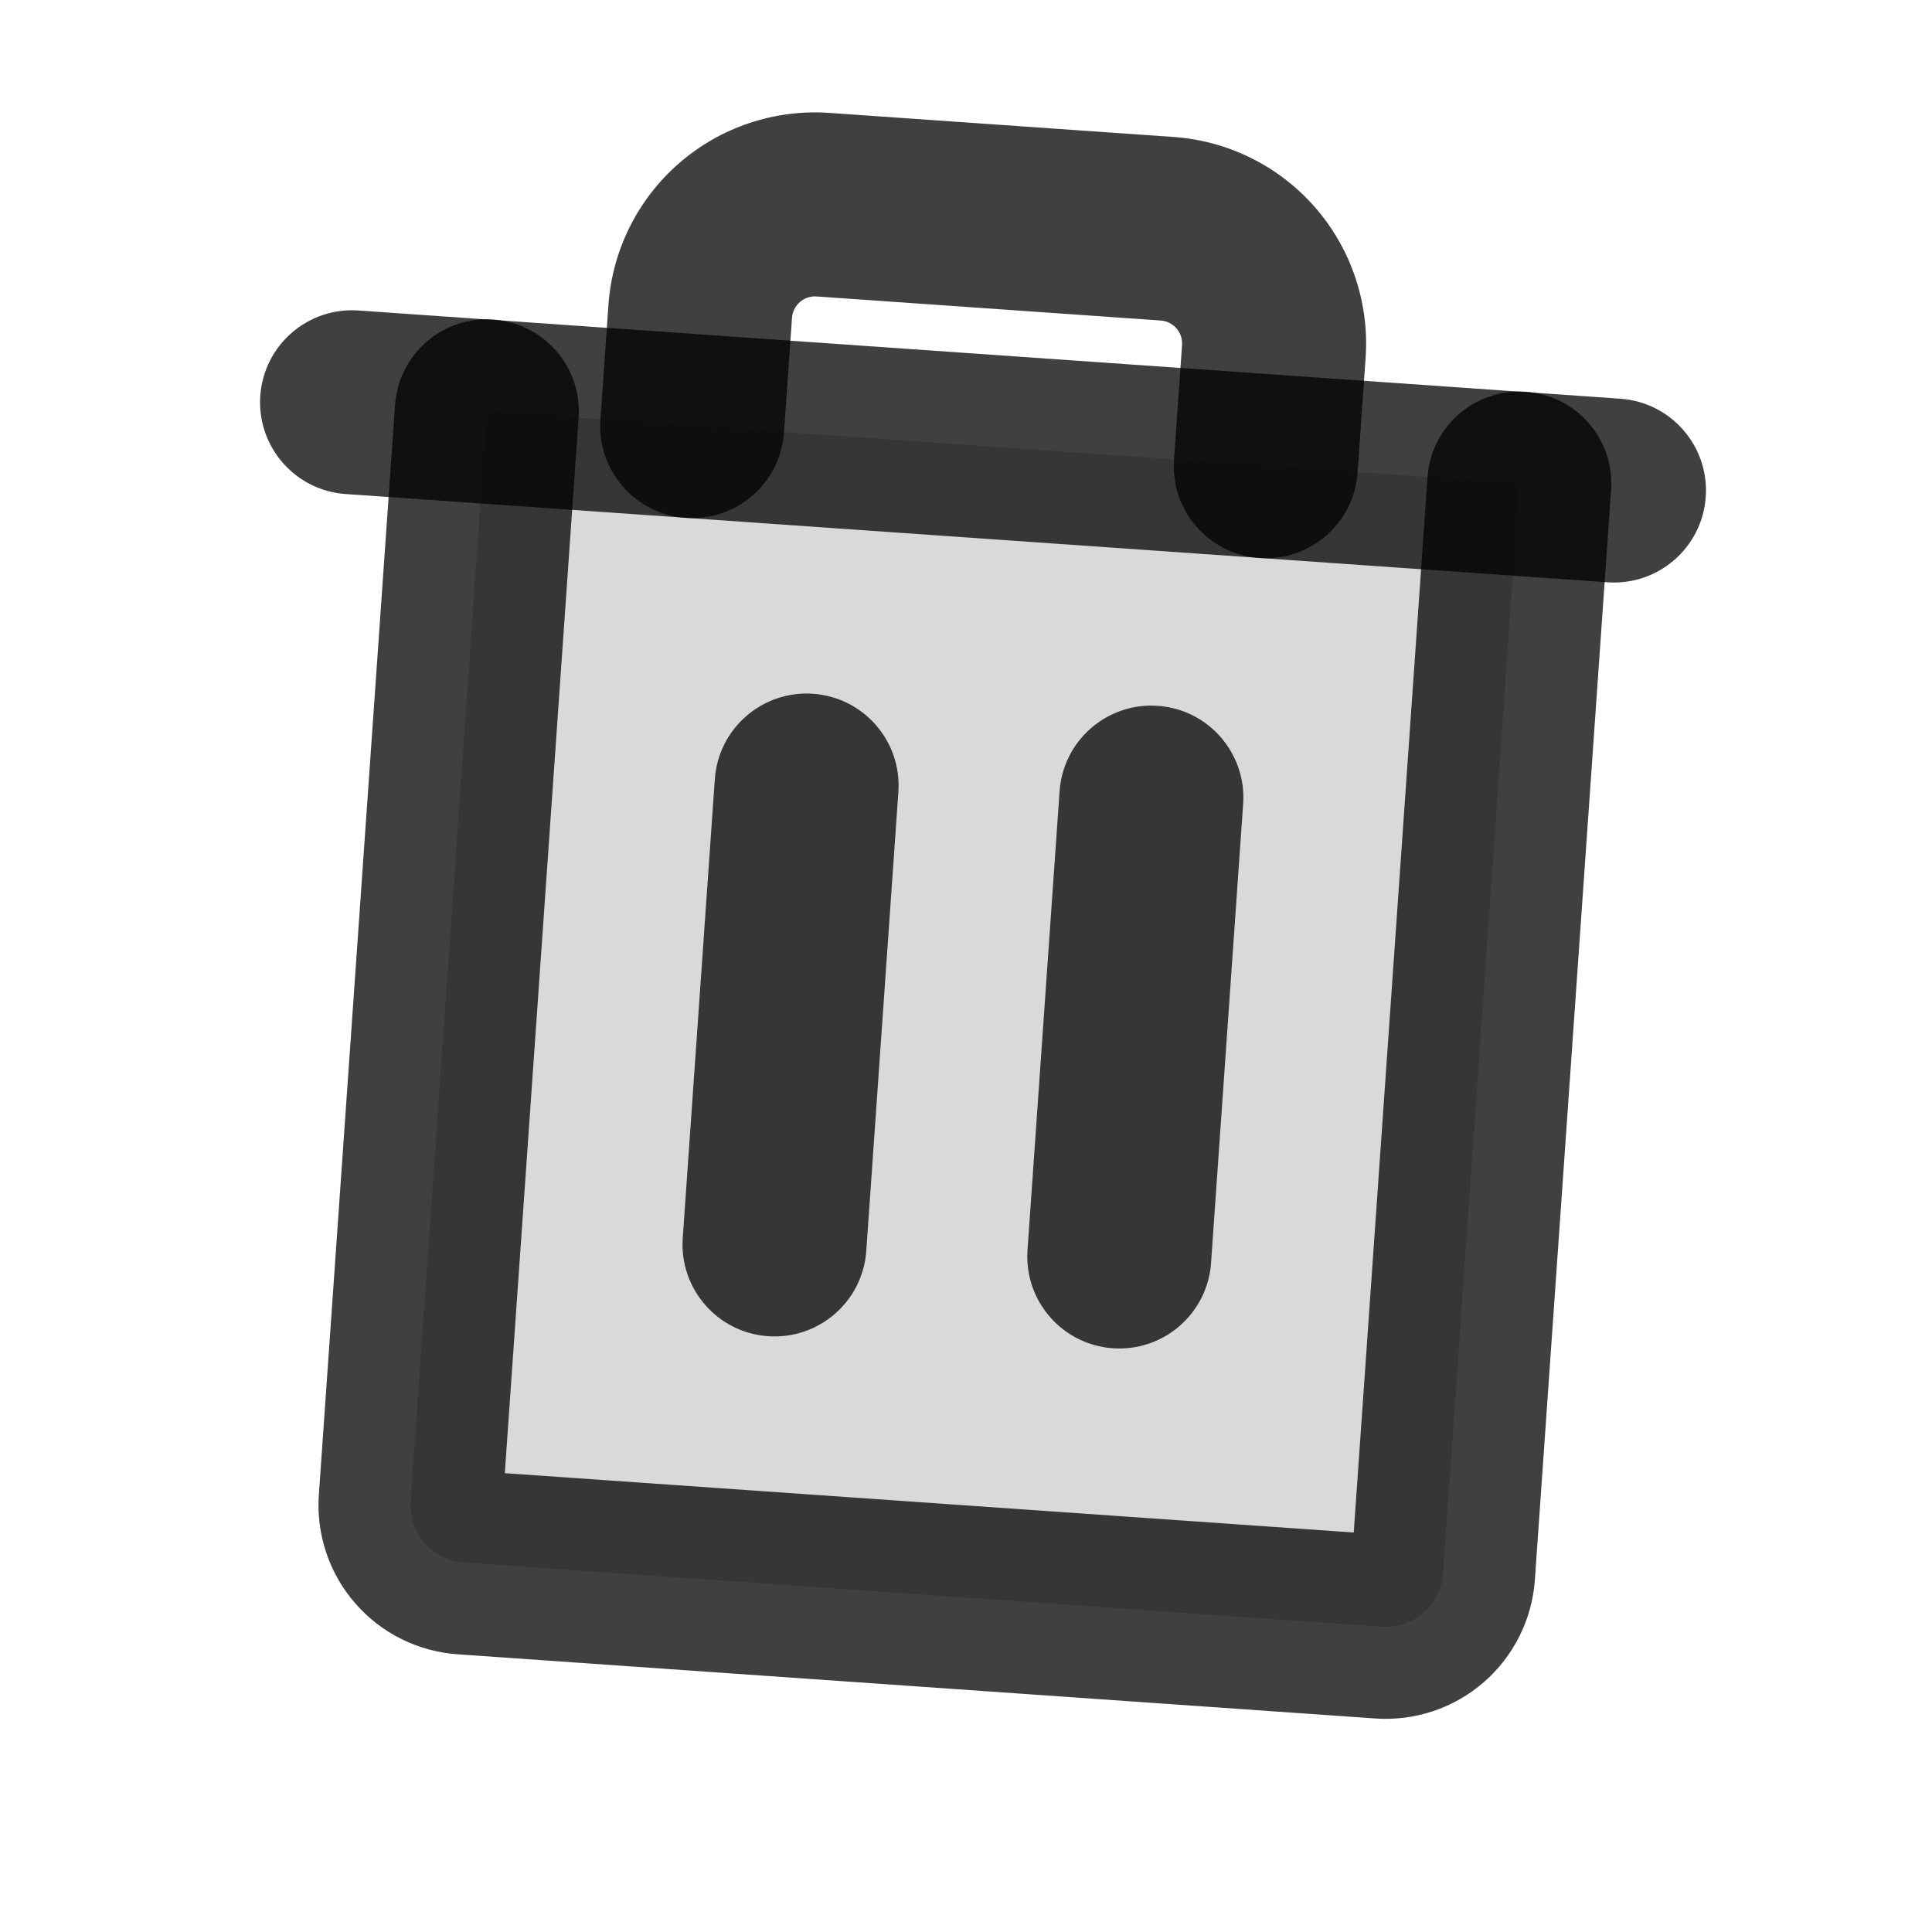 <svg width="42" height="42" viewBox="0 0 42 42" fill="none" xmlns="http://www.w3.org/2000/svg" xmlns:xlink="http://www.w3.org/1999/xlink">
<g opacity="0.2">
<path d="M32.184,9.696L32.184,33.446C32.184,33.778 32.052,34.096 31.818,34.33C31.583,34.565 31.265,34.696 30.934,34.696L10.934,34.696C10.602,34.696 10.284,34.565 10.05,34.33C9.815,34.096 9.684,33.778 9.684,33.446L9.684,9.696L32.184,9.696Z" transform="rotate(4 20.934 22.196)" fill="#000000" fill-opacity="0.75"/>
</g>
<path d="M35.12,11.704C36.225,11.704 37.12,10.808 37.12,9.704C37.12,8.599 36.225,7.704 35.12,7.704L35.12,11.704ZM7.62,7.704C6.515,7.704 5.62,8.599 5.62,9.704C5.62,10.808 6.515,11.704 7.62,11.704L7.62,7.704ZM35.12,7.704L7.62,7.704L7.62,11.704L35.12,11.704L35.12,7.704Z" transform="rotate(4 21.37 9.704)" fill="#000000" fill-opacity="0.75"/>
<path d="M19.186,17.065C19.186,15.961 18.291,15.065 17.186,15.065C16.081,15.065 15.186,15.961 15.186,17.065L19.186,17.065ZM15.186,27.065C15.186,28.17 16.081,29.065 17.186,29.065C18.291,29.065 19.186,28.17 19.186,27.065L15.186,27.065ZM15.186,17.065L15.186,27.065L19.186,27.065L19.186,17.065L15.186,17.065Z" transform="rotate(4 17.186 22.065)" fill="#000000" fill-opacity="0.75"/>
<path d="M26.681,17.327C26.681,16.222 25.786,15.327 24.681,15.327C23.577,15.327 22.681,16.222 22.681,17.327L26.681,17.327ZM22.681,27.327C22.681,28.432 23.577,29.327 24.681,29.327C25.786,29.327 26.681,28.432 26.681,27.327L22.681,27.327ZM22.681,17.327L22.681,27.327L26.681,27.327L26.681,17.327L22.681,17.327Z" transform="rotate(4 24.681 22.327)" fill="#000000" fill-opacity="0.75"/>
<path d="M34.184,9.696C34.184,8.592 33.288,7.696 32.184,7.696C31.079,7.696 30.184,8.592 30.184,9.696L34.184,9.696ZM11.684,9.696C11.684,8.592 10.788,7.696 9.684,7.696C8.579,7.696 7.684,8.592 7.684,9.696L11.684,9.696ZM30.184,9.696L30.184,33.446L34.184,33.446L34.184,9.696L30.184,9.696ZM30.184,33.446C30.184,33.247 30.263,33.057 30.403,32.916L33.232,35.744C33.841,35.135 34.184,34.308 34.184,33.446L30.184,33.446ZM30.403,32.916C30.544,32.775 30.735,32.696 30.934,32.696L30.934,36.696C31.796,36.696 32.622,36.354 33.232,35.744L30.403,32.916ZM30.934,32.696L10.934,32.696L10.934,36.696L30.934,36.696L30.934,32.696ZM10.934,32.696C11.133,32.696 11.323,32.775 11.464,32.916L8.636,35.744C9.245,36.354 10.072,36.696 10.934,36.696L10.934,32.696ZM11.464,32.916C11.605,33.057 11.684,33.247 11.684,33.446L7.684,33.446C7.684,34.308 8.026,35.135 8.636,35.744L11.464,32.916ZM11.684,33.446L11.684,9.696L7.684,9.696L7.684,33.446L11.684,33.446Z" transform="rotate(4 20.934 22.196)" fill="#000000" fill-opacity="0.75"/>
<path d="M25.707,9.705C25.707,10.81 26.603,11.705 27.707,11.705C28.812,11.705 29.707,10.81 29.707,9.705L25.707,9.705ZM25.207,4.705L25.207,2.705L25.207,4.705ZM17.707,4.705L17.707,2.705L17.707,4.705ZM13.207,9.705C13.207,10.81 14.103,11.705 15.207,11.705C16.312,11.705 17.207,10.81 17.207,9.705L13.207,9.705ZM29.707,9.705L29.707,7.205L25.707,7.205L25.707,9.705L29.707,9.705ZM29.707,7.205C29.707,6.012 29.233,4.867 28.389,4.023L25.561,6.852C25.655,6.945 25.707,7.073 25.707,7.205L29.707,7.205ZM28.389,4.023C27.545,3.179 26.401,2.705 25.207,2.705L25.207,6.705C25.34,6.705 25.467,6.758 25.561,6.852L28.389,4.023ZM25.207,2.705L17.707,2.705L17.707,6.705L25.207,6.705L25.207,2.705ZM17.707,2.705C16.514,2.705 15.369,3.179 14.525,4.023L17.354,6.852C17.447,6.758 17.575,6.705 17.707,6.705L17.707,2.705ZM14.525,4.023C13.681,4.867 13.207,6.012 13.207,7.205L17.207,7.205C17.207,7.073 17.26,6.945 17.354,6.852L14.525,4.023ZM13.207,7.205L13.207,9.705L17.207,9.705L17.207,7.205L13.207,7.205Z" transform="rotate(4 21.457 7.205)" fill="#000000" fill-opacity="0.75"/>
</svg>
